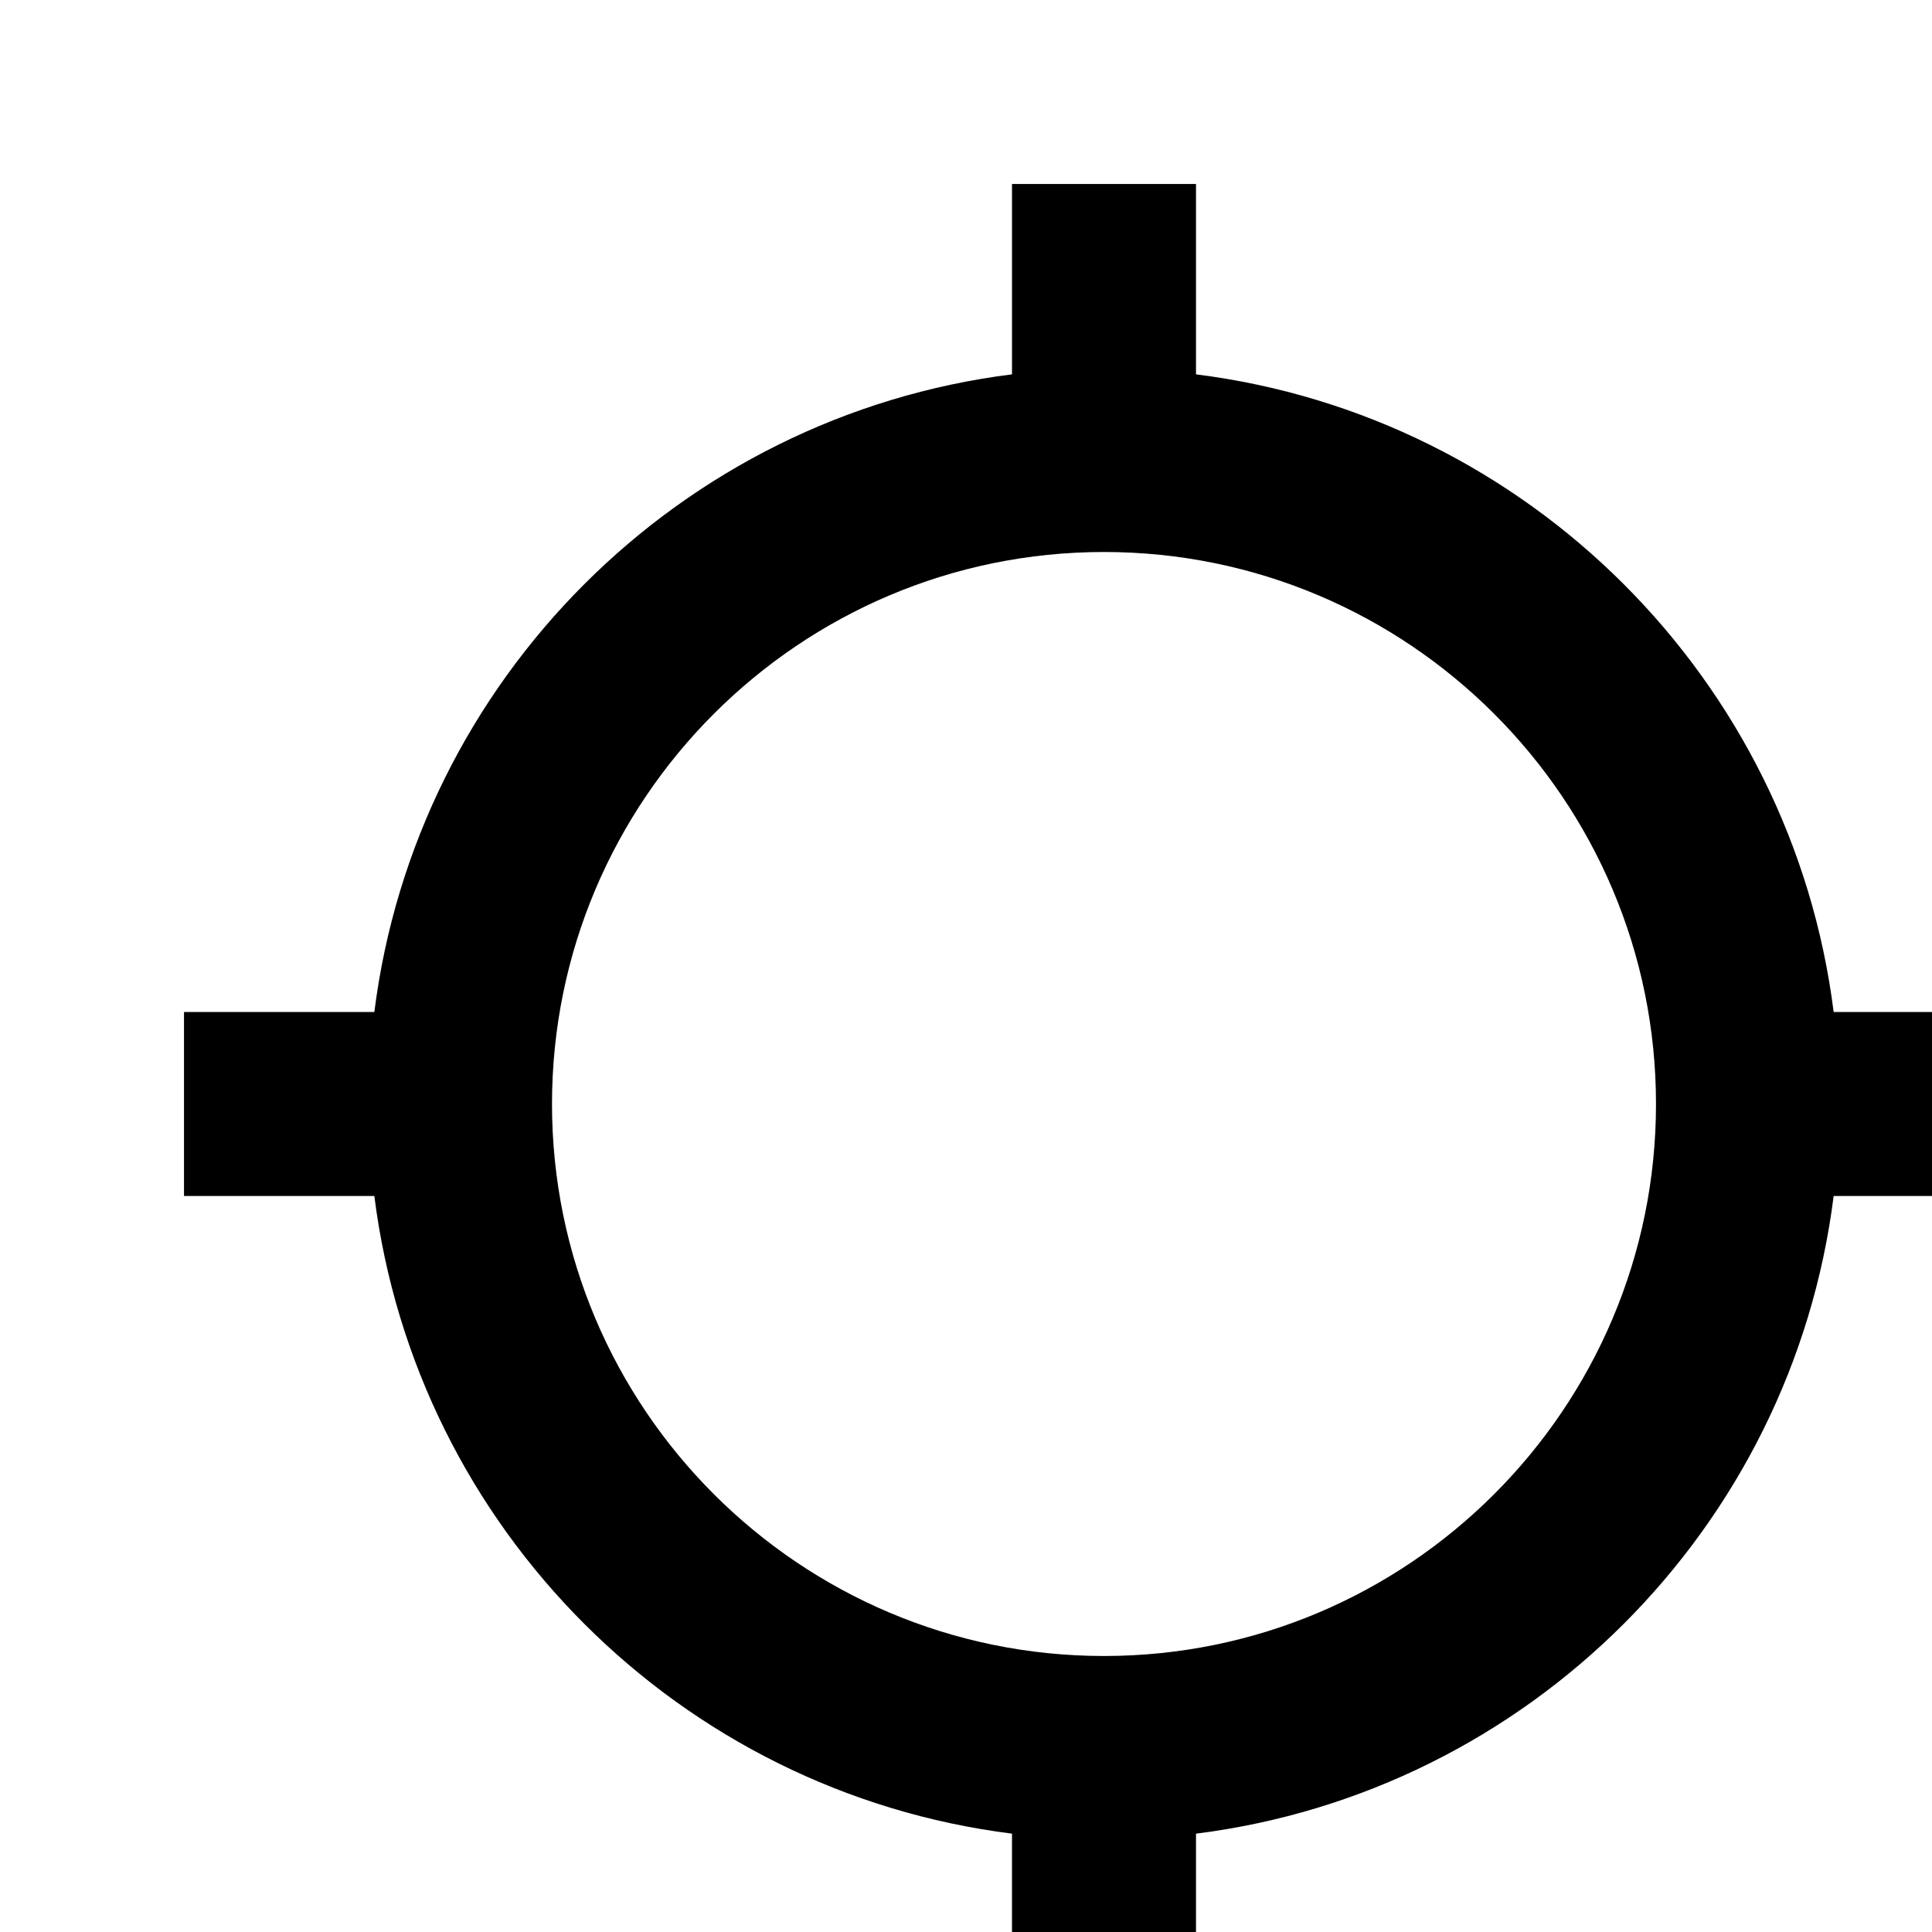 <svg xmlns="http://www.w3.org/2000/svg" viewBox="0 0 21 21">
<path fill="currentColor" d="M13,4.069V2h-2v2.069C7.389,4.522,4.523,7.389,4.069,11H2v2h2.069c0.454,3.611,3.319,6.478,6.931,6.931V22h2v-2.069 c3.611-0.453,6.478-3.319,6.931-6.931H22v-2h-2.069C19.478,7.389,16.611,4.522,13,4.069z M12,18c-3.309,0-6-2.691-6-6s2.691-6,6-6 s6,2.691,6,6S15.309,18,12,18z"/>
</svg>